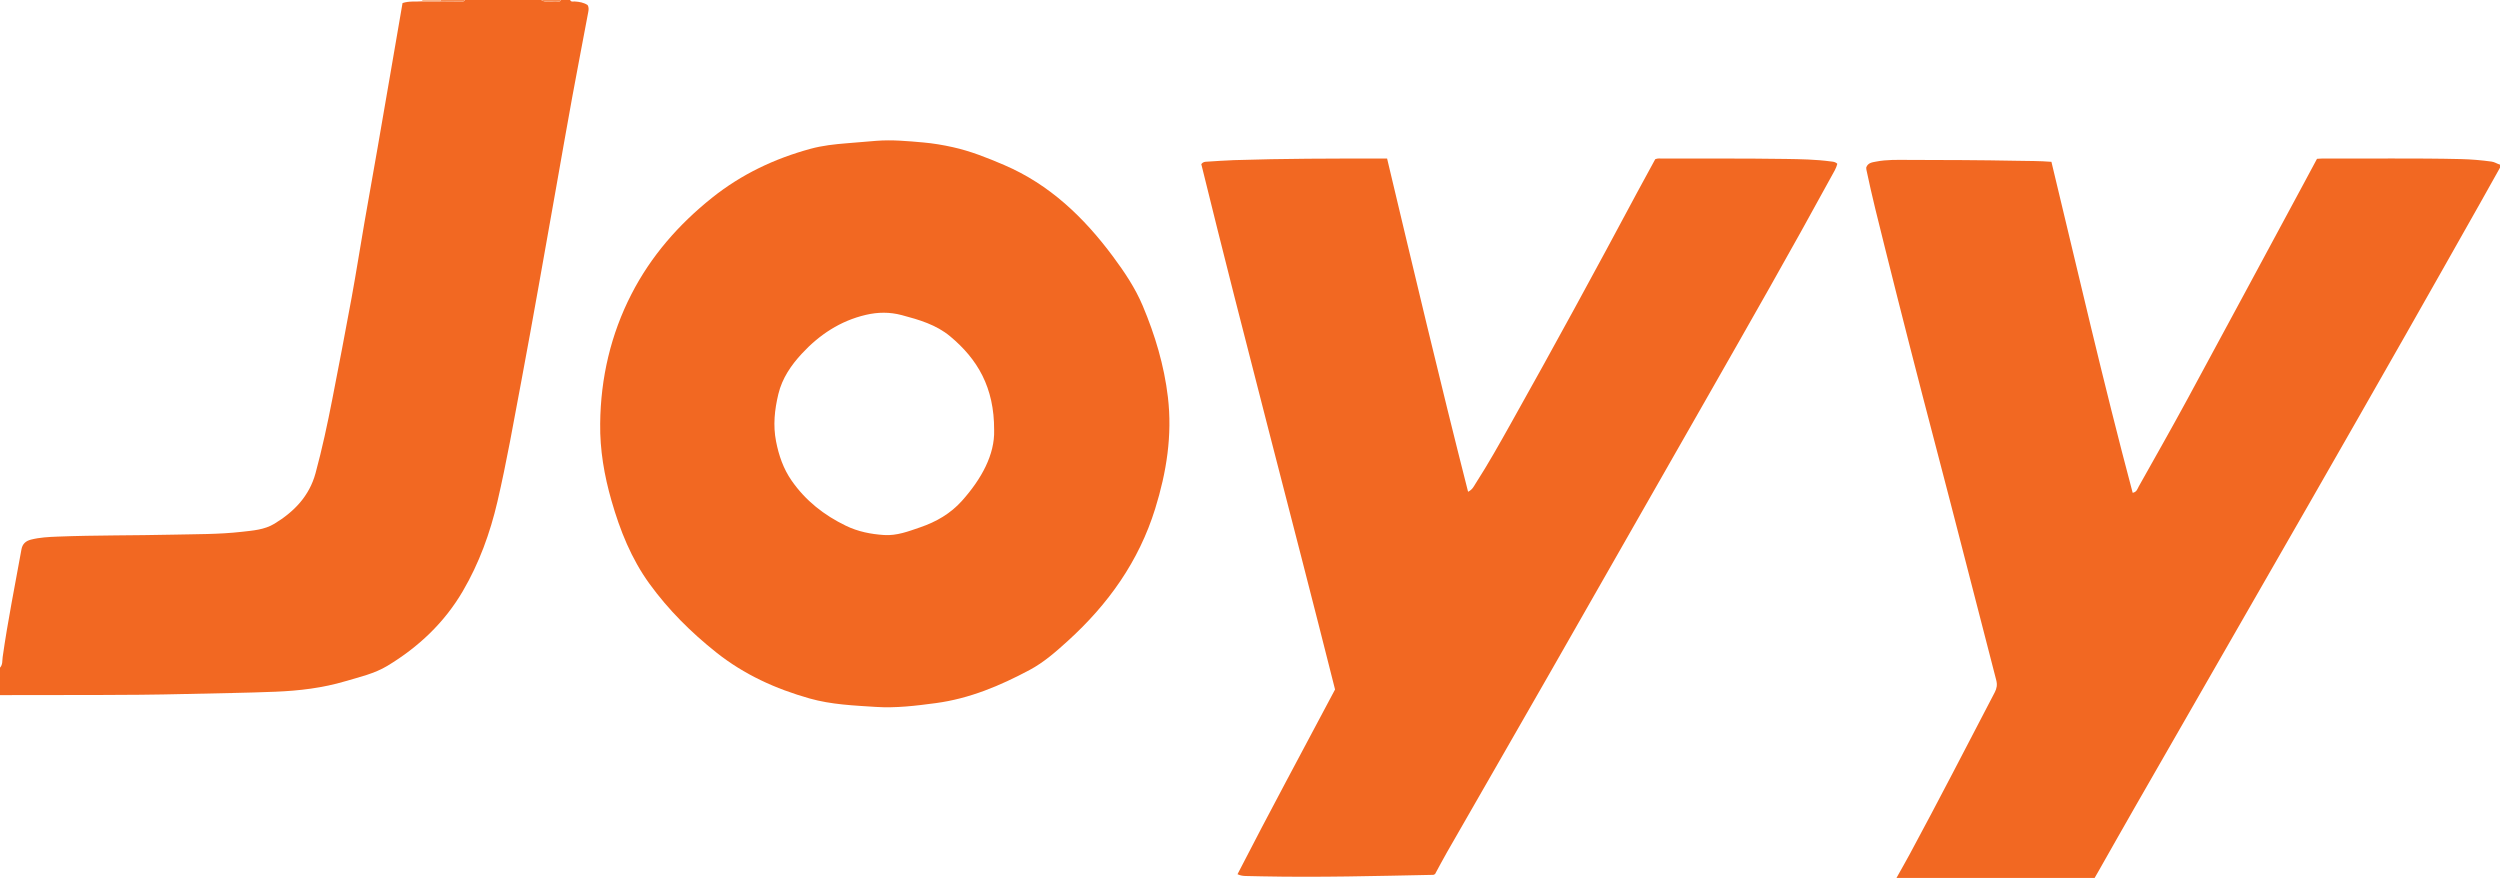 <?xml version="1.0" encoding="iso-8859-1"?>
<!-- Generator: Adobe Illustrator 27.0.0, SVG Export Plug-In . SVG Version: 6.00 Build 0)  -->
<svg version="1.1" id="Layer_1" xmlns="http://www.w3.org/2000/svg" xmlns:xlink="http://www.w3.org/1999/xlink" x="0px" y="0px"
	 viewBox="0 0 1640 575.94" style="enable-background:new 0 0 1640 575.94;" xml:space="preserve">
<g>
	<path style="fill:#F26822;" d="M1640,110c-4.36,7.786-8.692,15.588-13.084,23.356c-16.279,28.795-32.519,57.611-48.881,86.358
		c-20.966,36.838-41.985,73.646-63.072,110.414c-38.041,66.327-76.161,132.608-114.22,198.924
		c-8.191,14.271-16.263,28.611-24.392,42.918c-0.734,1.293-1.485,2.576-2.29,3.971c-43.225,0-86.348,0-129.984,0
		c3.068-5.492,6.012-10.612,8.818-15.808c18.947-35.088,37.178-70.551,55.632-105.898c1.391-2.665,1.789-5.048,1.016-8.029
		c-13.385-51.572-26.489-103.217-40.019-154.75c-11.255-42.865-22.25-85.794-32.973-128.793
		c-4.257-17.071-8.594-34.126-12.195-51.355c-0.1-0.481-0.068-0.99-0.095-1.462c1.116-3.111,3.888-3.335,6.495-3.846
		c6.923-1.356,13.945-1.119,20.927-1.101c23.828,0.058,47.66,0.095,71.482,0.573c7.448,0.149,14.942,0.058,22.57,0.684
		c17.501,72.541,34.129,145.14,53.31,217.14c2.695-0.558,3.091-2.597,3.929-4.091c10.652-18.988,21.421-37.913,31.799-57.05
		c25.666-47.331,51.147-94.763,76.698-142.156c2.835-5.259,5.647-10.53,8.484-15.822c1.152-0.065,2.137-0.174,3.122-0.169
		c30.494,0.136,60.992-0.359,91.483,0.351c6.657,0.155,13.28,0.752,19.886,1.635c2.058,0.275,3.66,1.471,5.554,2.007
		C1640,108.667,1640,109.333,1640,110z"/>
	<path style="fill:#F26822;" d="M0,438c1.853-1.987,1.422-4.655,1.747-6.96c3.336-23.704,8.116-47.15,12.336-70.696
		c0.638-3.561,2.838-5.484,6.201-6.345c5.684-1.455,11.508-1.747,17.323-1.975c25.308-0.992,50.64-0.699,75.952-1.292
		c14.966-0.35,29.984-0.155,44.898-1.847c7.415-0.841,15.004-1.323,21.597-5.342c12.883-7.853,22.856-18.078,26.953-33.178
		c4.352-16.039,7.824-32.27,10.999-48.566c4.318-22.171,8.603-44.35,12.665-66.569c2.987-16.342,5.551-32.76,8.382-49.131
		c2.802-16.206,5.728-32.39,8.554-48.592c2.827-16.203,5.601-32.415,8.393-48.623c2.678-15.545,5.349-31.09,8.063-46.862
		c4.264-1.466,8.618-0.793,12.859-1.139c3.991-0.003,7.982-0.006,11.973-0.009c4.539,0.039,9.078,0.084,13.618,0.111
		C303.459,0.991,304.499,1.157,305,0c16.667,0,33.333,0,50,0c3.489,2.254,7.353,0.407,10.997,0.998
		C366.844,1.135,367.646,0.96,368,0c2,0,4,0,6,0c0.636,1.479,1.986,0.903,3.04,0.971c3.016,0.195,5.913,0.699,8.389,2.319
		c1.07,1.705,0.688,3.404,0.39,5c-3.446,18.443-7.034,36.86-10.413,55.315c-3.588,19.601-6.993,39.235-10.474,58.855
		c-3.858,21.745-7.677,43.498-11.579,65.236c-3.726,20.756-7.435,41.516-11.34,62.239c-4.979,26.428-9.603,52.93-15.701,79.134
		c-4.803,20.638-11.997,40.423-22.719,58.743c-12.11,20.692-29.08,36.682-49.51,49.011c-8.47,5.112-18.135,7.27-27.515,10.059
		c-14.913,4.434-30.208,6.247-45.708,6.885c-19.472,0.801-38.955,0.992-58.433,1.48C81.619,456.267,40.809,455.818,0,456
		C0,450,0,444,0,438z"/>
	<path style="fill:#F68C51;" d="M305,0c-0.501,1.157-1.541,0.991-2.489,0.985c-4.539-0.027-9.078-0.072-13.618-0.111
		C288.96,0.586,288.995,0.295,289,0C294.333,0,299.667,0,305,0z"/>
	<path style="fill:#F68C51;" d="M368,0c-0.354,0.96-1.156,1.135-2.003,0.998C362.353,0.407,358.489,2.254,355,0
		C359.333,0,363.667,0,368,0z"/>
	<path style="fill:#FAB68C;" d="M289,0c-0.005,0.295-0.04,0.586-0.107,0.874c-3.991,0.003-7.982,0.006-11.973,0.009
		C277.033,0.596,277.059,0.302,277,0C281,0,285,0,289,0z"/>
	<path style="fill:#F26822;" d="M875.795,452.302c-28.961-115.126-59.557-229.736-87.751-344.655
		c1.128-1.421,2.286-1.503,3.457-1.571c5.979-0.346,11.954-0.831,17.939-1.026c32.301-1.05,64.614-1.077,96.928-1.051
		c0.99,0.001,1.98,0,3.563,0c17.346,72.86,34.573,145.731,53.125,218.598c2.913-1.401,3.81-3.663,5.03-5.557
		c8.197-12.724,15.567-25.936,22.972-39.127c28.31-50.428,55.955-101.219,83.209-152.224c3.834-7.175,7.772-14.295,11.559-21.252
		c1.707-0.724,3.223-0.425,4.699-0.423c26.994,0.026,53.991-0.155,80.979,0.25c9.789,0.147,19.639,0.309,29.394,1.622
		c1.484,0.2,3.004,0.162,4.371,1.588c-0.71,2.978-2.429,5.612-3.904,8.32c-26.481,48.601-53.955,96.644-81.369,144.719
		c-34.414,60.351-68.835,120.697-103.322,181.006c-22.442,39.245-45.018,78.414-67.504,117.634c-2.724,4.751-5.258,9.61-7.767,14.21
		c-0.555,0.268-0.844,0.526-1.139,0.532c-37.466,0.754-74.93,1.742-112.41,0.985c-3.493-0.071-6.986-0.152-10.48-0.224
		c-1.824-0.038-3.613-0.228-5.58-1.172C832.709,532.756,854.456,492.592,875.795,452.302z"/>
	<path style="fill:#F26822;" d="M393.718,277.818c0.308-29.903,6.943-58.469,20.572-84.976
		c12.775-24.844,30.867-45.585,52.814-63.109c19.335-15.439,41.015-25.706,64.679-32.145c7.711-2.098,15.666-2.965,23.63-3.603
		c6.467-0.518,12.93-1.1,19.398-1.604c10.342-0.807,20.634,0.162,30.912,1.074c6.454,0.572,12.85,1.654,19.187,3.053
		c11.736,2.591,22.833,7.031,33.824,11.742c29.831,12.788,52.325,34.366,71.359,59.988c7.548,10.16,14.633,20.695,19.555,32.4
		c8.073,19.2,14.026,39.009,16.491,59.821c2.975,25.116-0.911,49.318-8.338,73.242c-10.713,34.512-30.811,62.704-57.316,86.746
		c-7.791,7.067-15.713,14.06-24.977,19.011c-19.4,10.369-39.514,18.836-61.642,21.787c-13.065,1.742-26.106,3.344-39.276,2.495
		c-14.589-0.94-29.253-1.527-43.46-5.541c-22.276-6.295-42.959-15.651-61.253-30.205c-16.54-13.158-31.34-27.854-43.761-44.96
		c-11.993-16.516-19.395-35.116-24.972-54.552C396.396,311.939,393.472,295.119,393.718,277.818z M652.154,282.118
		c0.108-27.953-10.869-46.518-28.868-61.498c-9.183-7.643-20.358-10.87-31.658-13.889c-7.945-2.122-15.704-2.034-23.631-0.182
		c-16.788,3.921-30.501,13.044-41.994,25.451c-7.009,7.566-12.89,16.101-15.389,26.452c-2.483,10.283-3.582,20.622-1.515,31.129
		c1.81,9.199,4.738,17.837,10.199,25.693c9.196,13.229,21.312,22.703,35.65,29.638c7.907,3.824,16.292,5.489,25.004,6.06
		c8.417,0.551,15.992-2.416,23.691-5.05c10.56-3.614,19.917-9,27.452-17.439C643.901,314.139,652.64,298.173,652.154,282.118z"/>
</g>
</svg>
